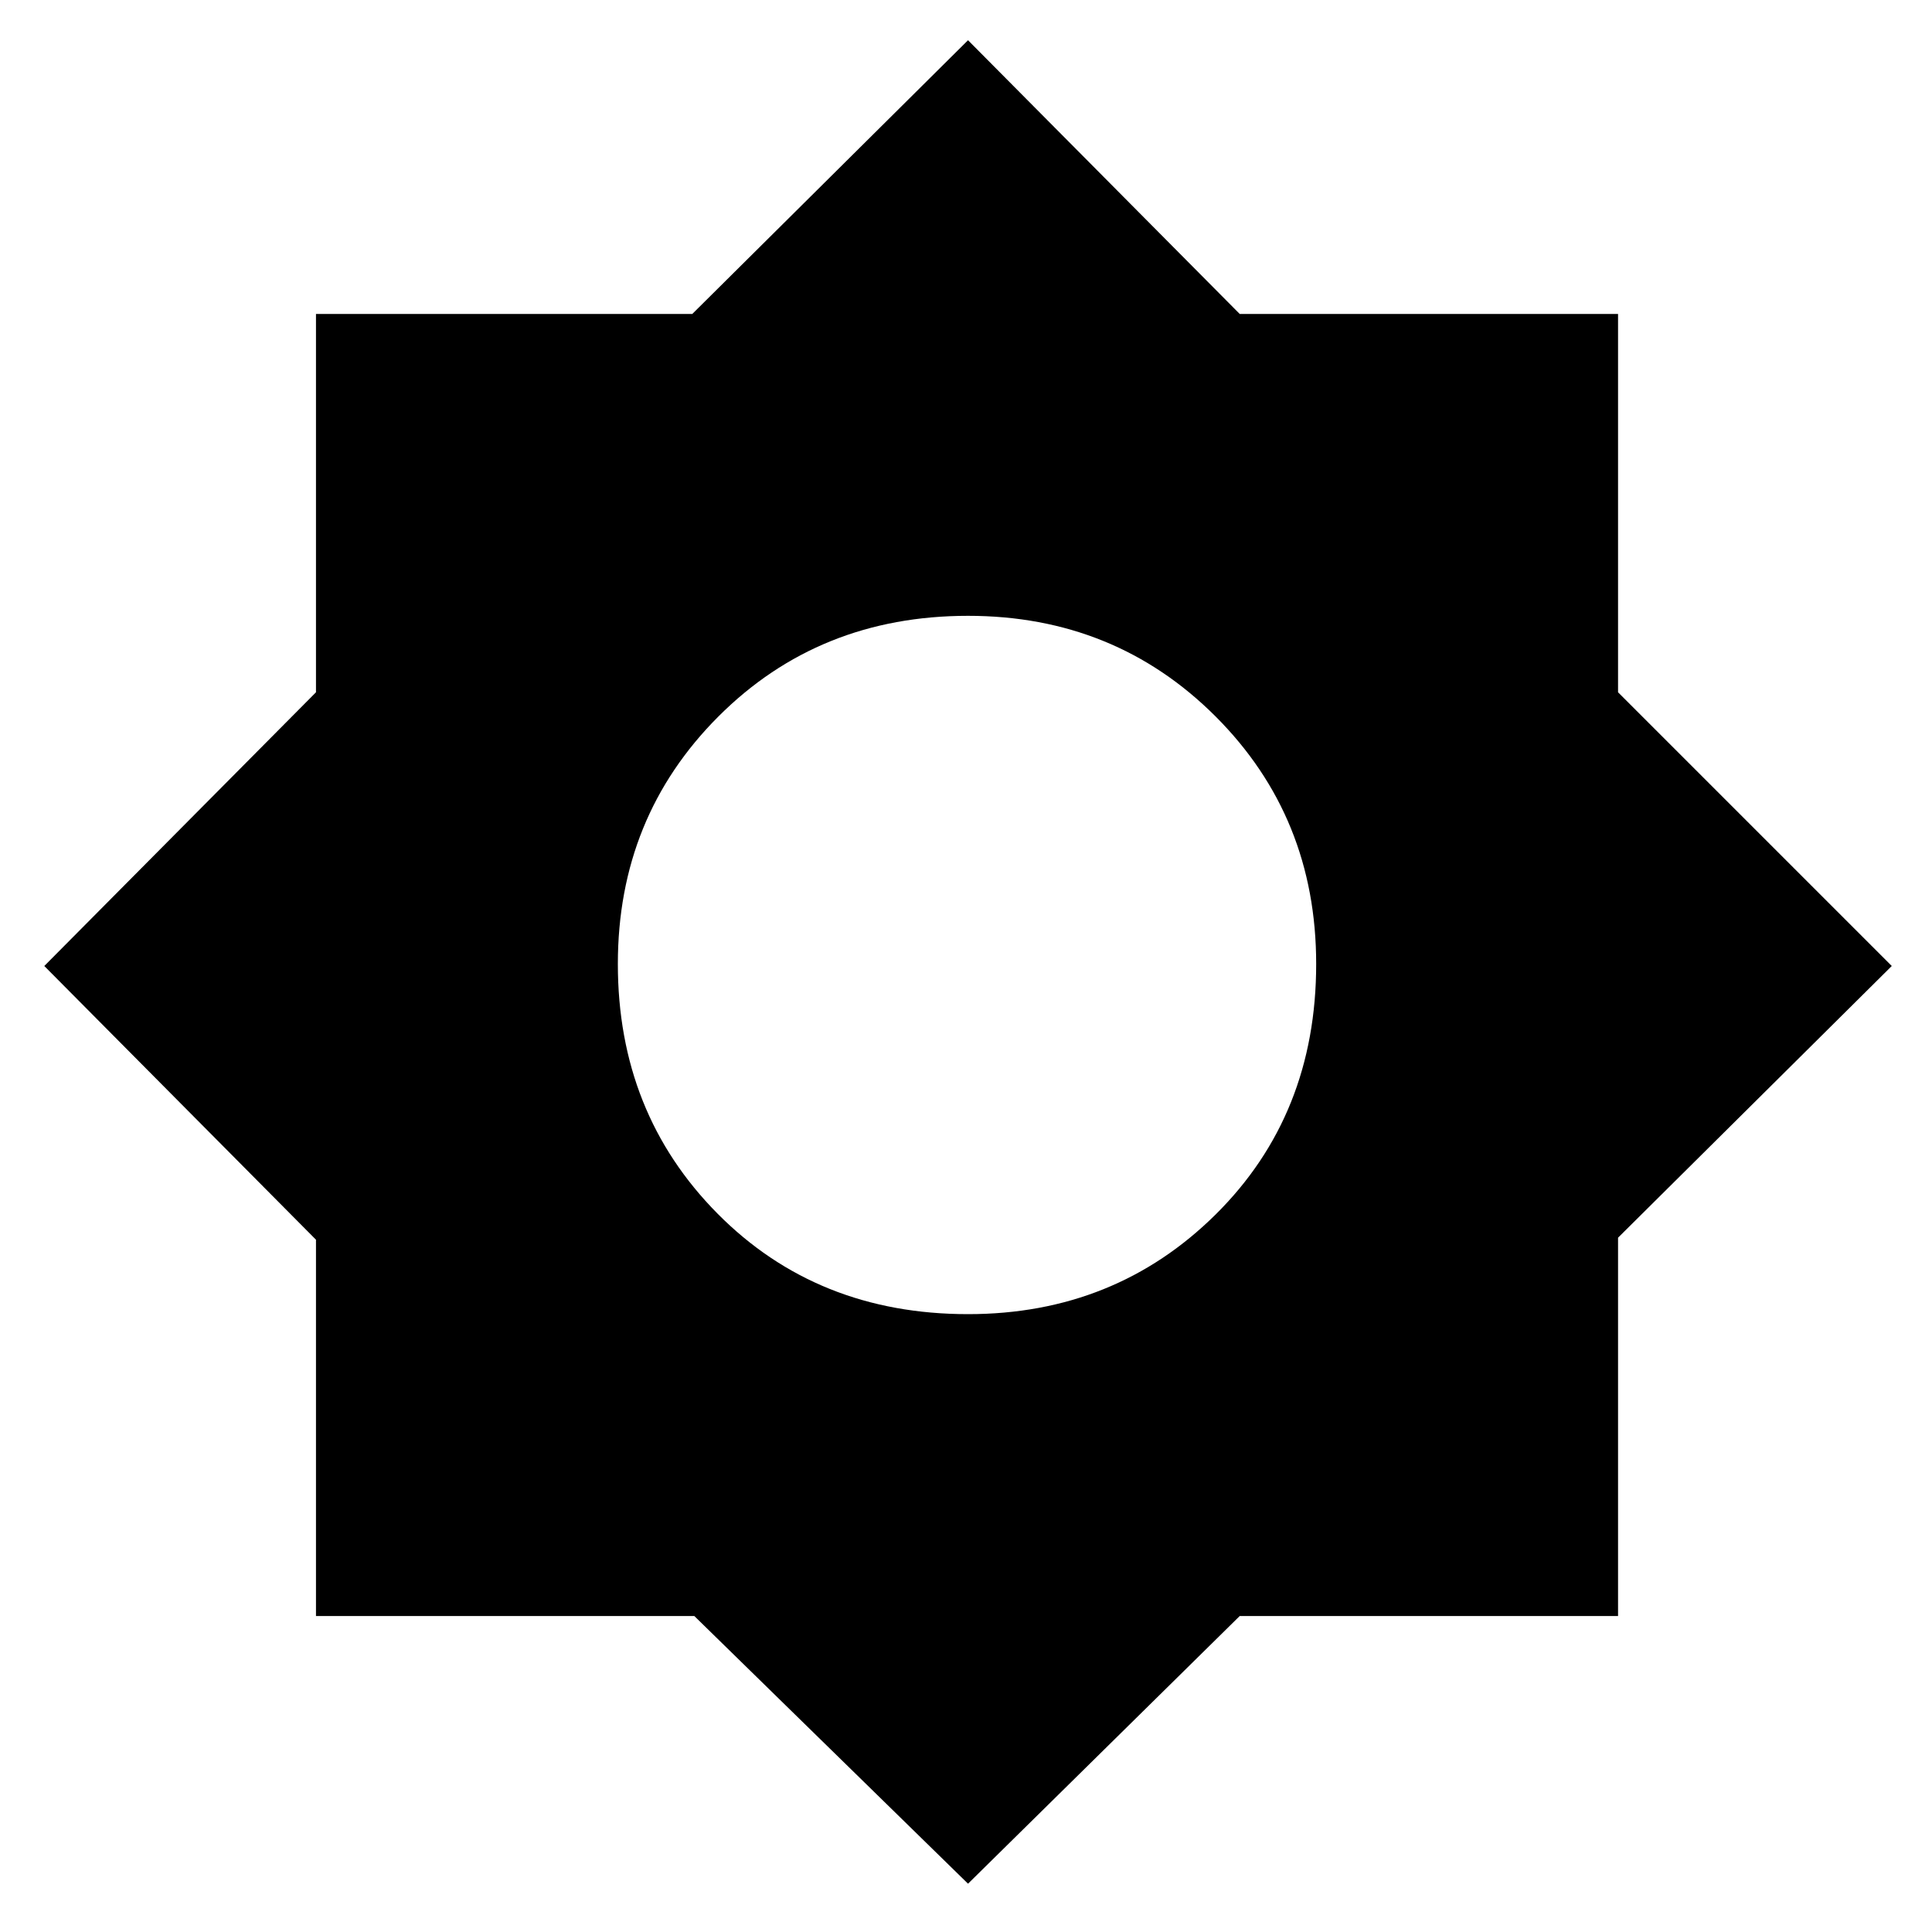 <svg xmlns="http://www.w3.org/2000/svg" height="40" width="40"><path d="M20.042 39 14.375 33.458H6.542V25.667L0.917 20L6.542 14.333V6.5H14.333L20.042 0.833L25.667 6.5H33.5V14.333L39.167 20L33.5 25.625V33.458H25.667ZM20.042 27.208Q23.083 27.208 25.167 25.146Q27.25 23.083 27.25 19.958Q27.25 16.917 25.167 14.833Q23.083 12.75 20.042 12.75Q16.958 12.75 14.875 14.833Q12.792 16.917 12.792 19.958Q12.792 23.042 14.854 25.125Q16.917 27.208 20.042 27.208Z"/></svg>